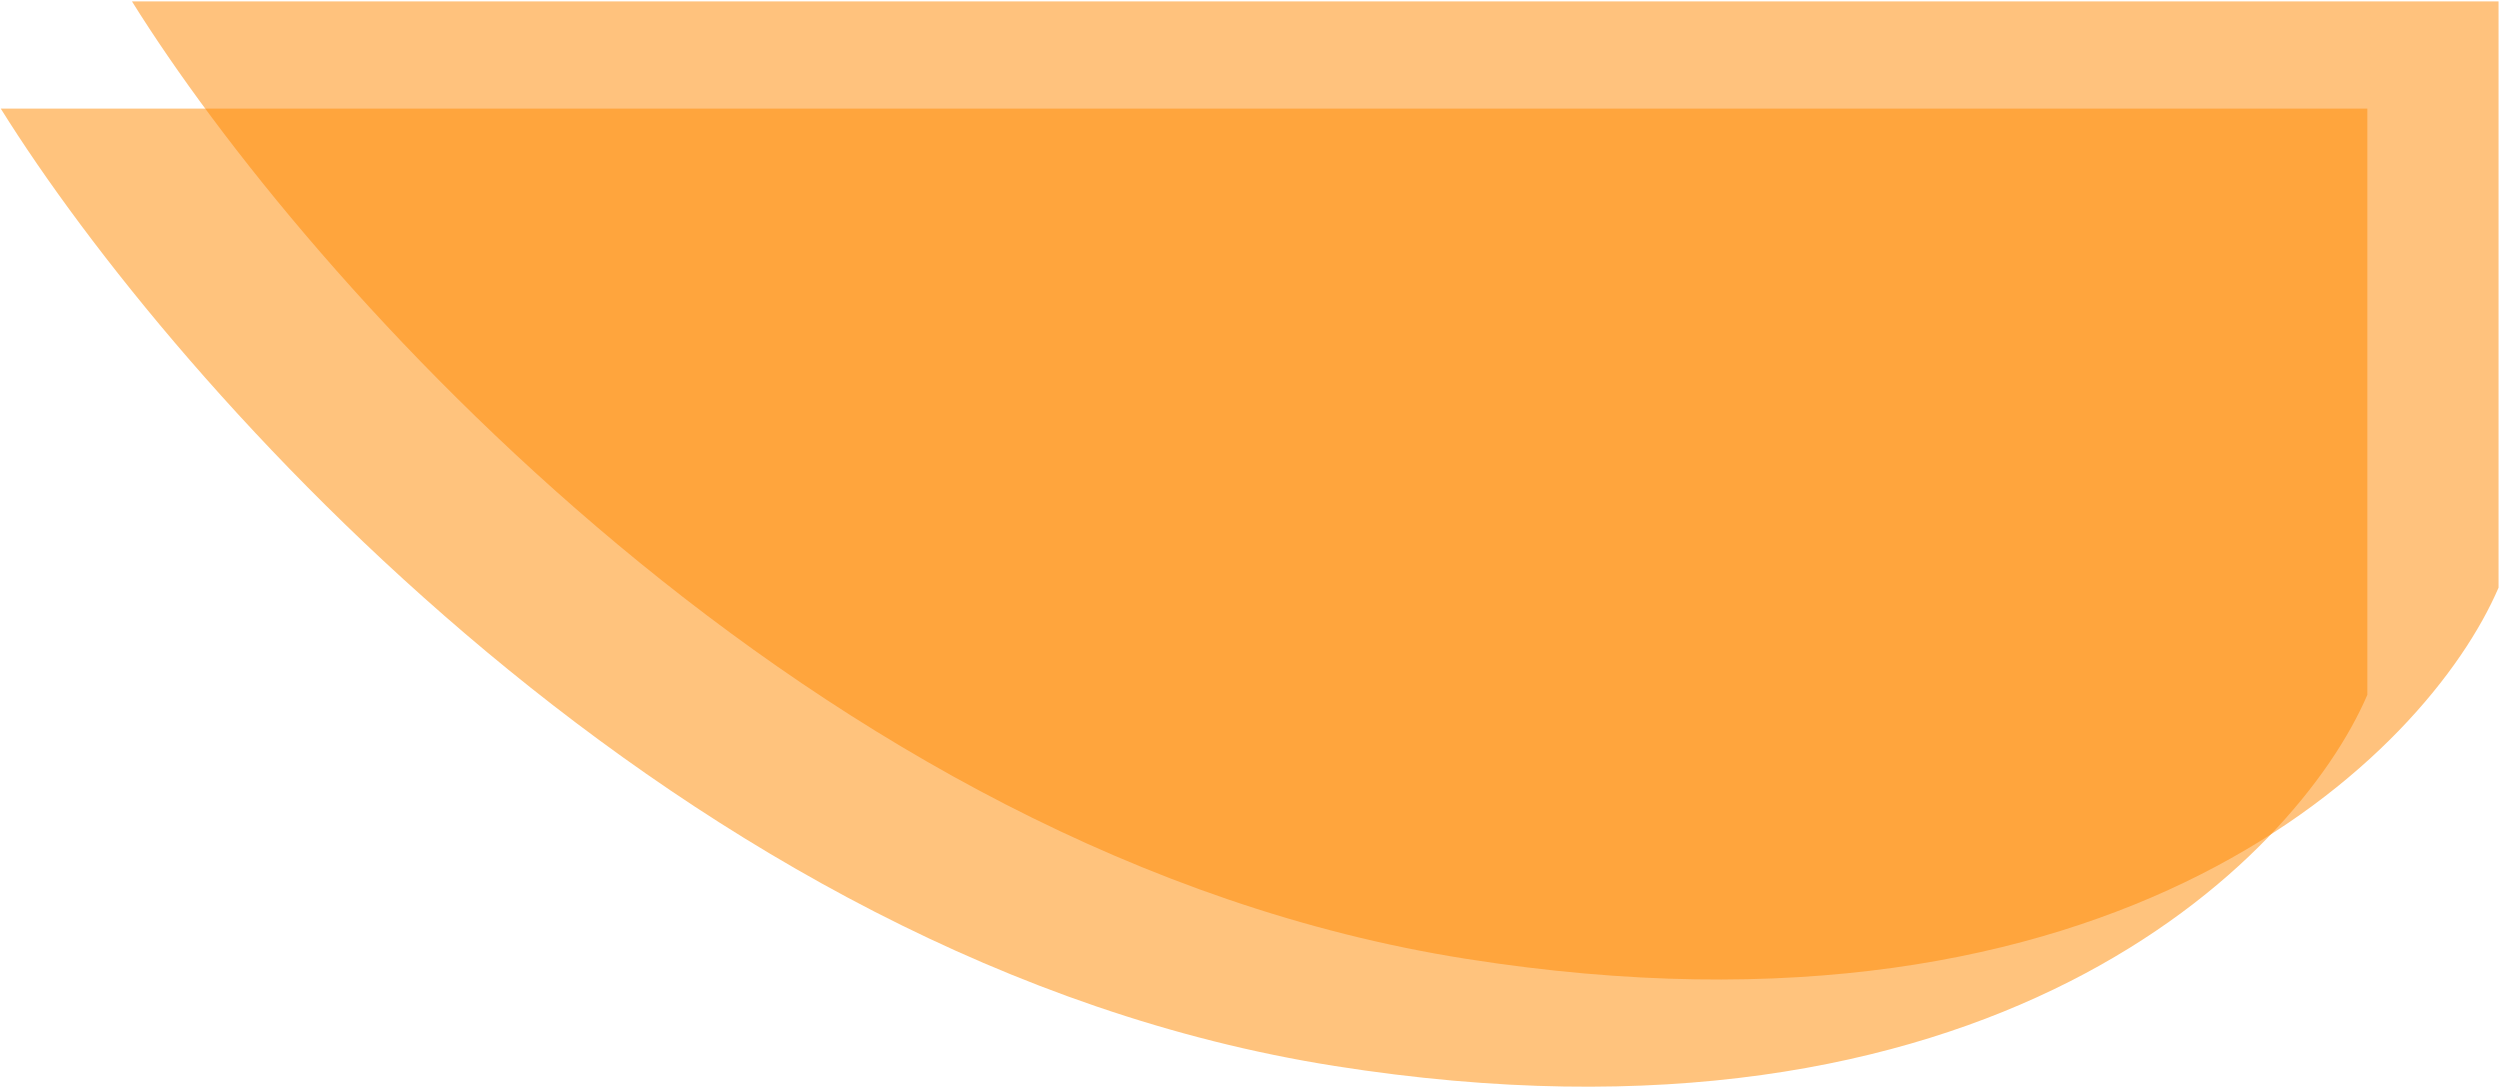<svg width="1662" height="723" viewBox="0 0 1662 723" fill="none" xmlns="http://www.w3.org/2000/svg">
<path d="M887.272 708.66C1322.08 777.314 1526.13 572.783 1573.81 461.936V72.184H0.496C114.919 255.737 452.465 640.007 887.272 708.66Z" fill="#FF9110" fill-opacity="0.54"/>
<path d="M974.508 637.405C1409.31 706.059 1613.37 501.528 1661.04 390.681V0.929H87.732C202.155 184.482 539.702 568.752 974.508 637.405Z" fill="#FF8800" fill-opacity="0.51"/>
</svg>
